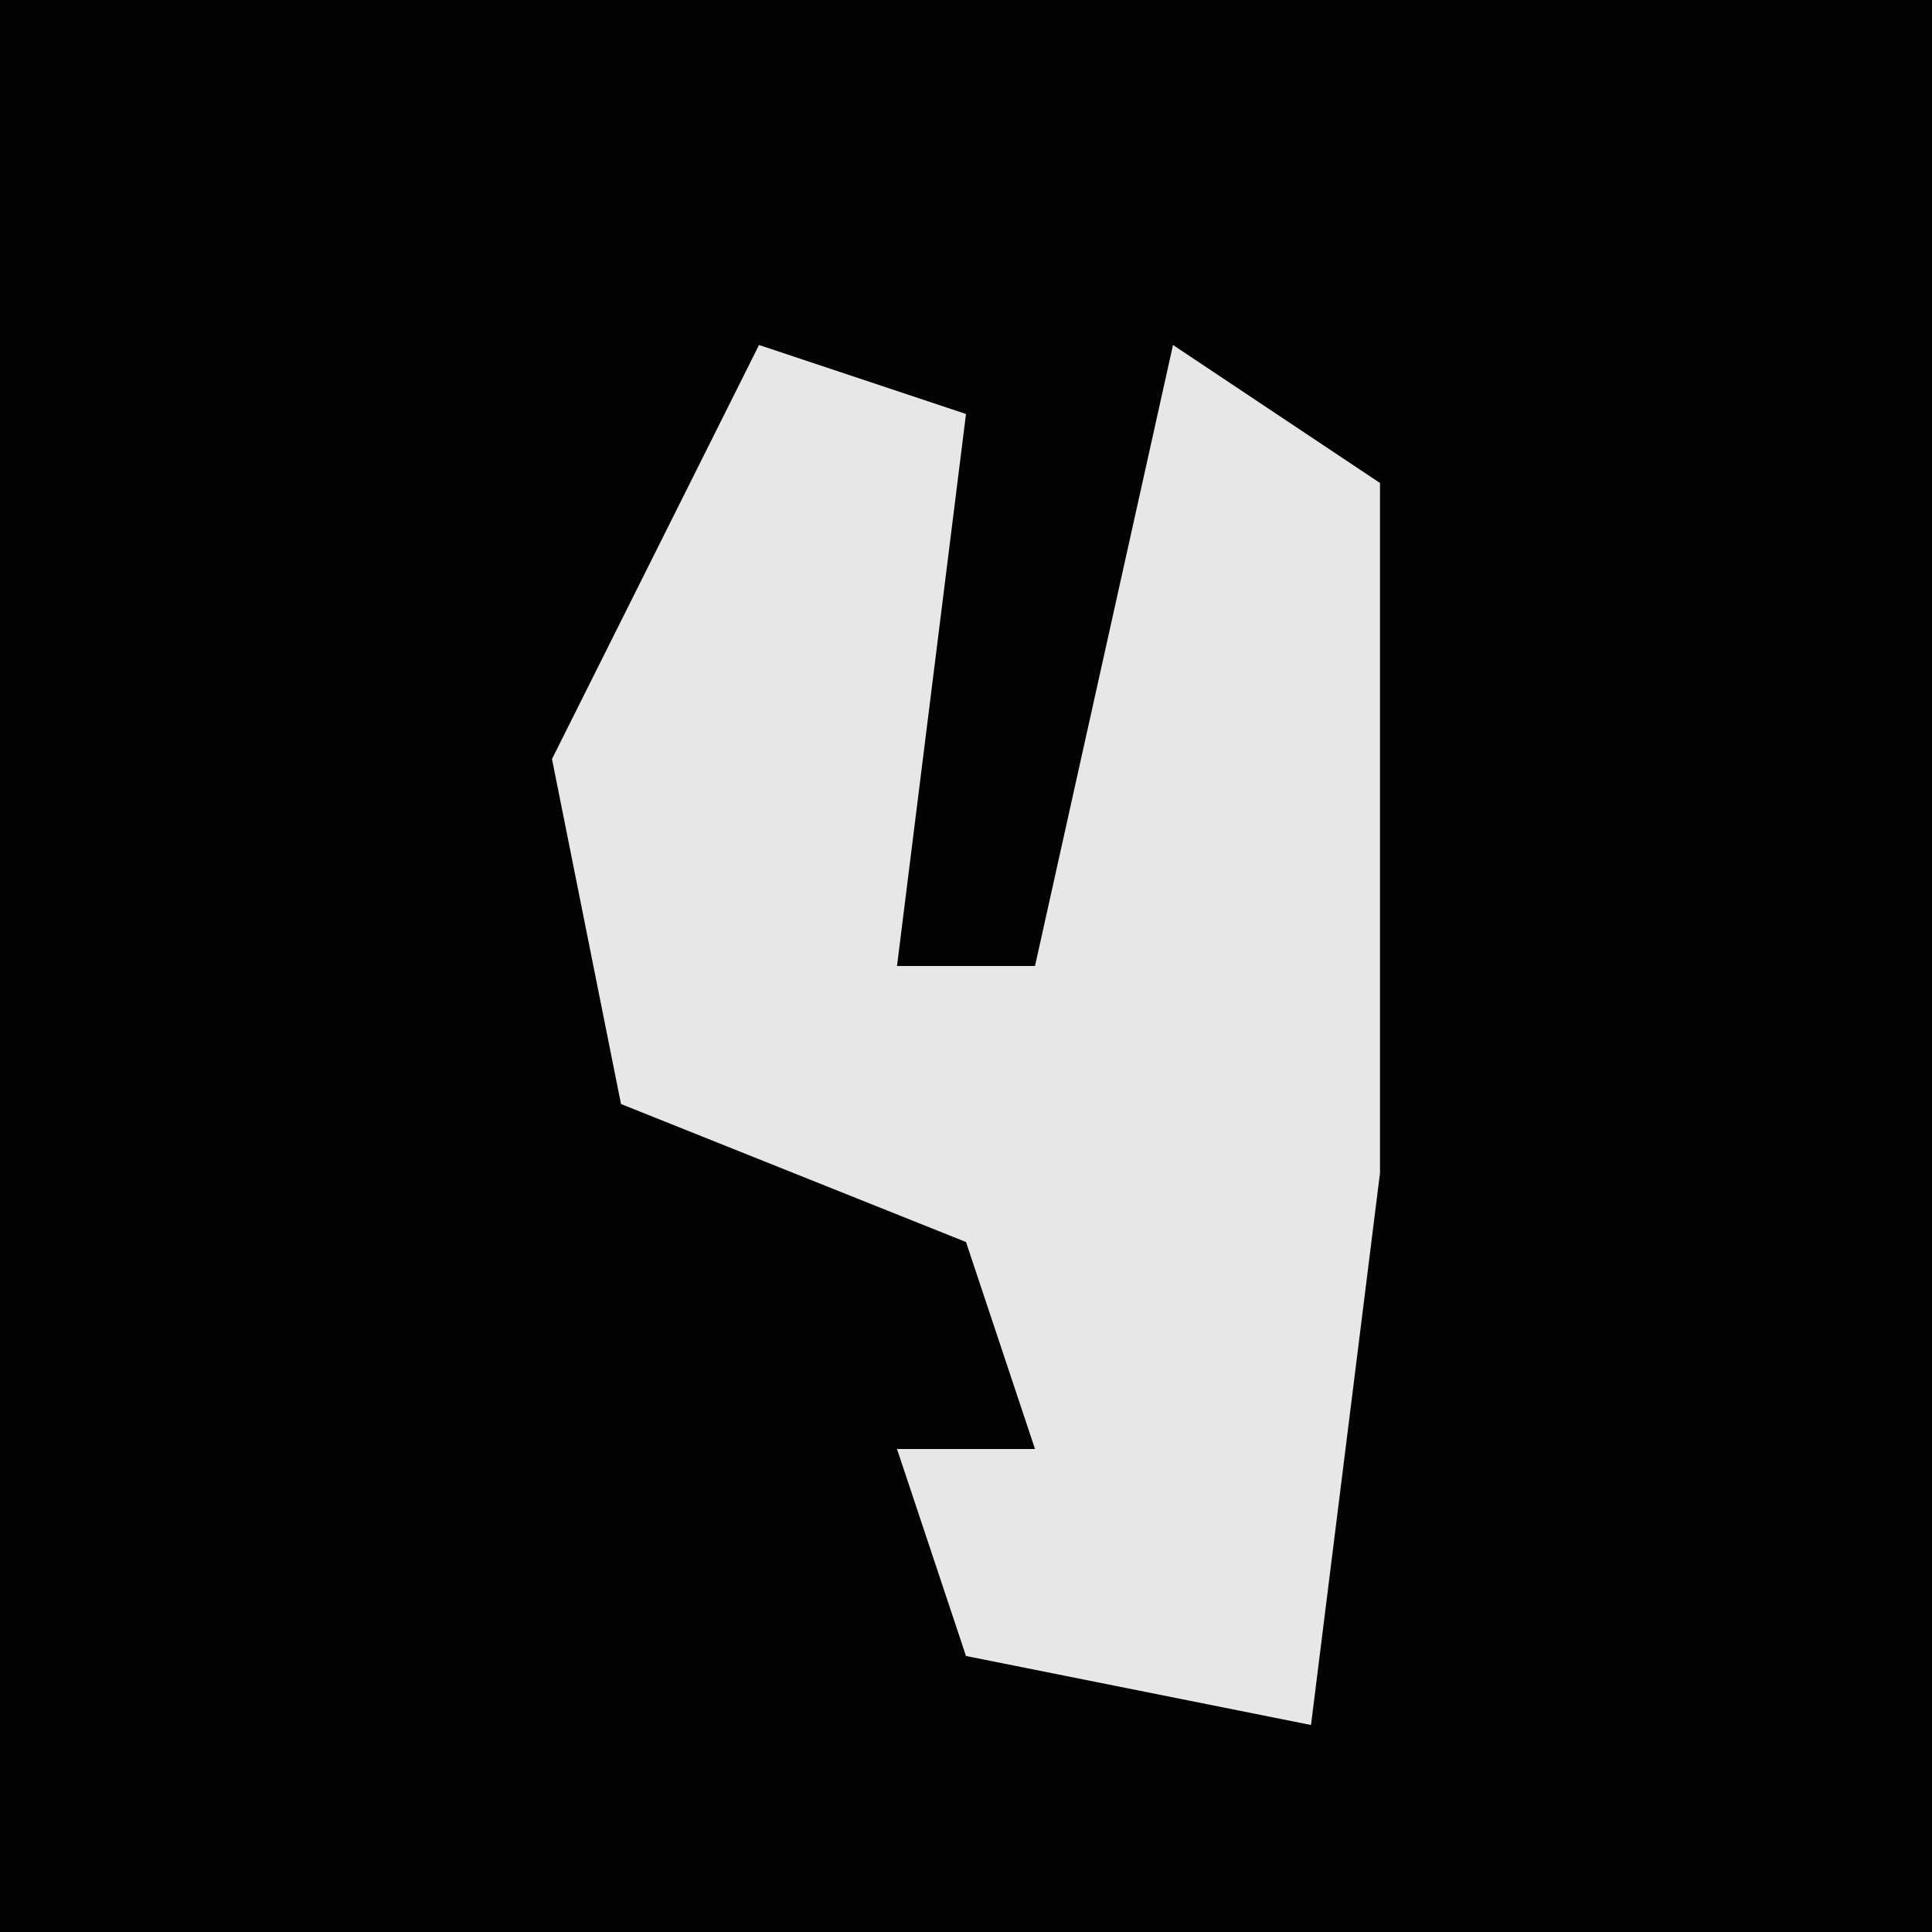 <?xml version="1.0" encoding="UTF-8"?>
<svg version="1.1" xmlns="http://www.w3.org/2000/svg" width="28" height="28">
<path d="M0,0 L28,0 L28,28 L0,28 Z " fill="#030303" transform="translate(0,0)"/>
<path d="M0,0 L3,1 L2,9 L4,9 L6,0 L9,2 L9,12 L8,20 L3,19 L2,16 L4,16 L3,13 L-2,11 L-3,6 Z " fill="#E7E7E7" transform="translate(11,5)"/>
</svg>
